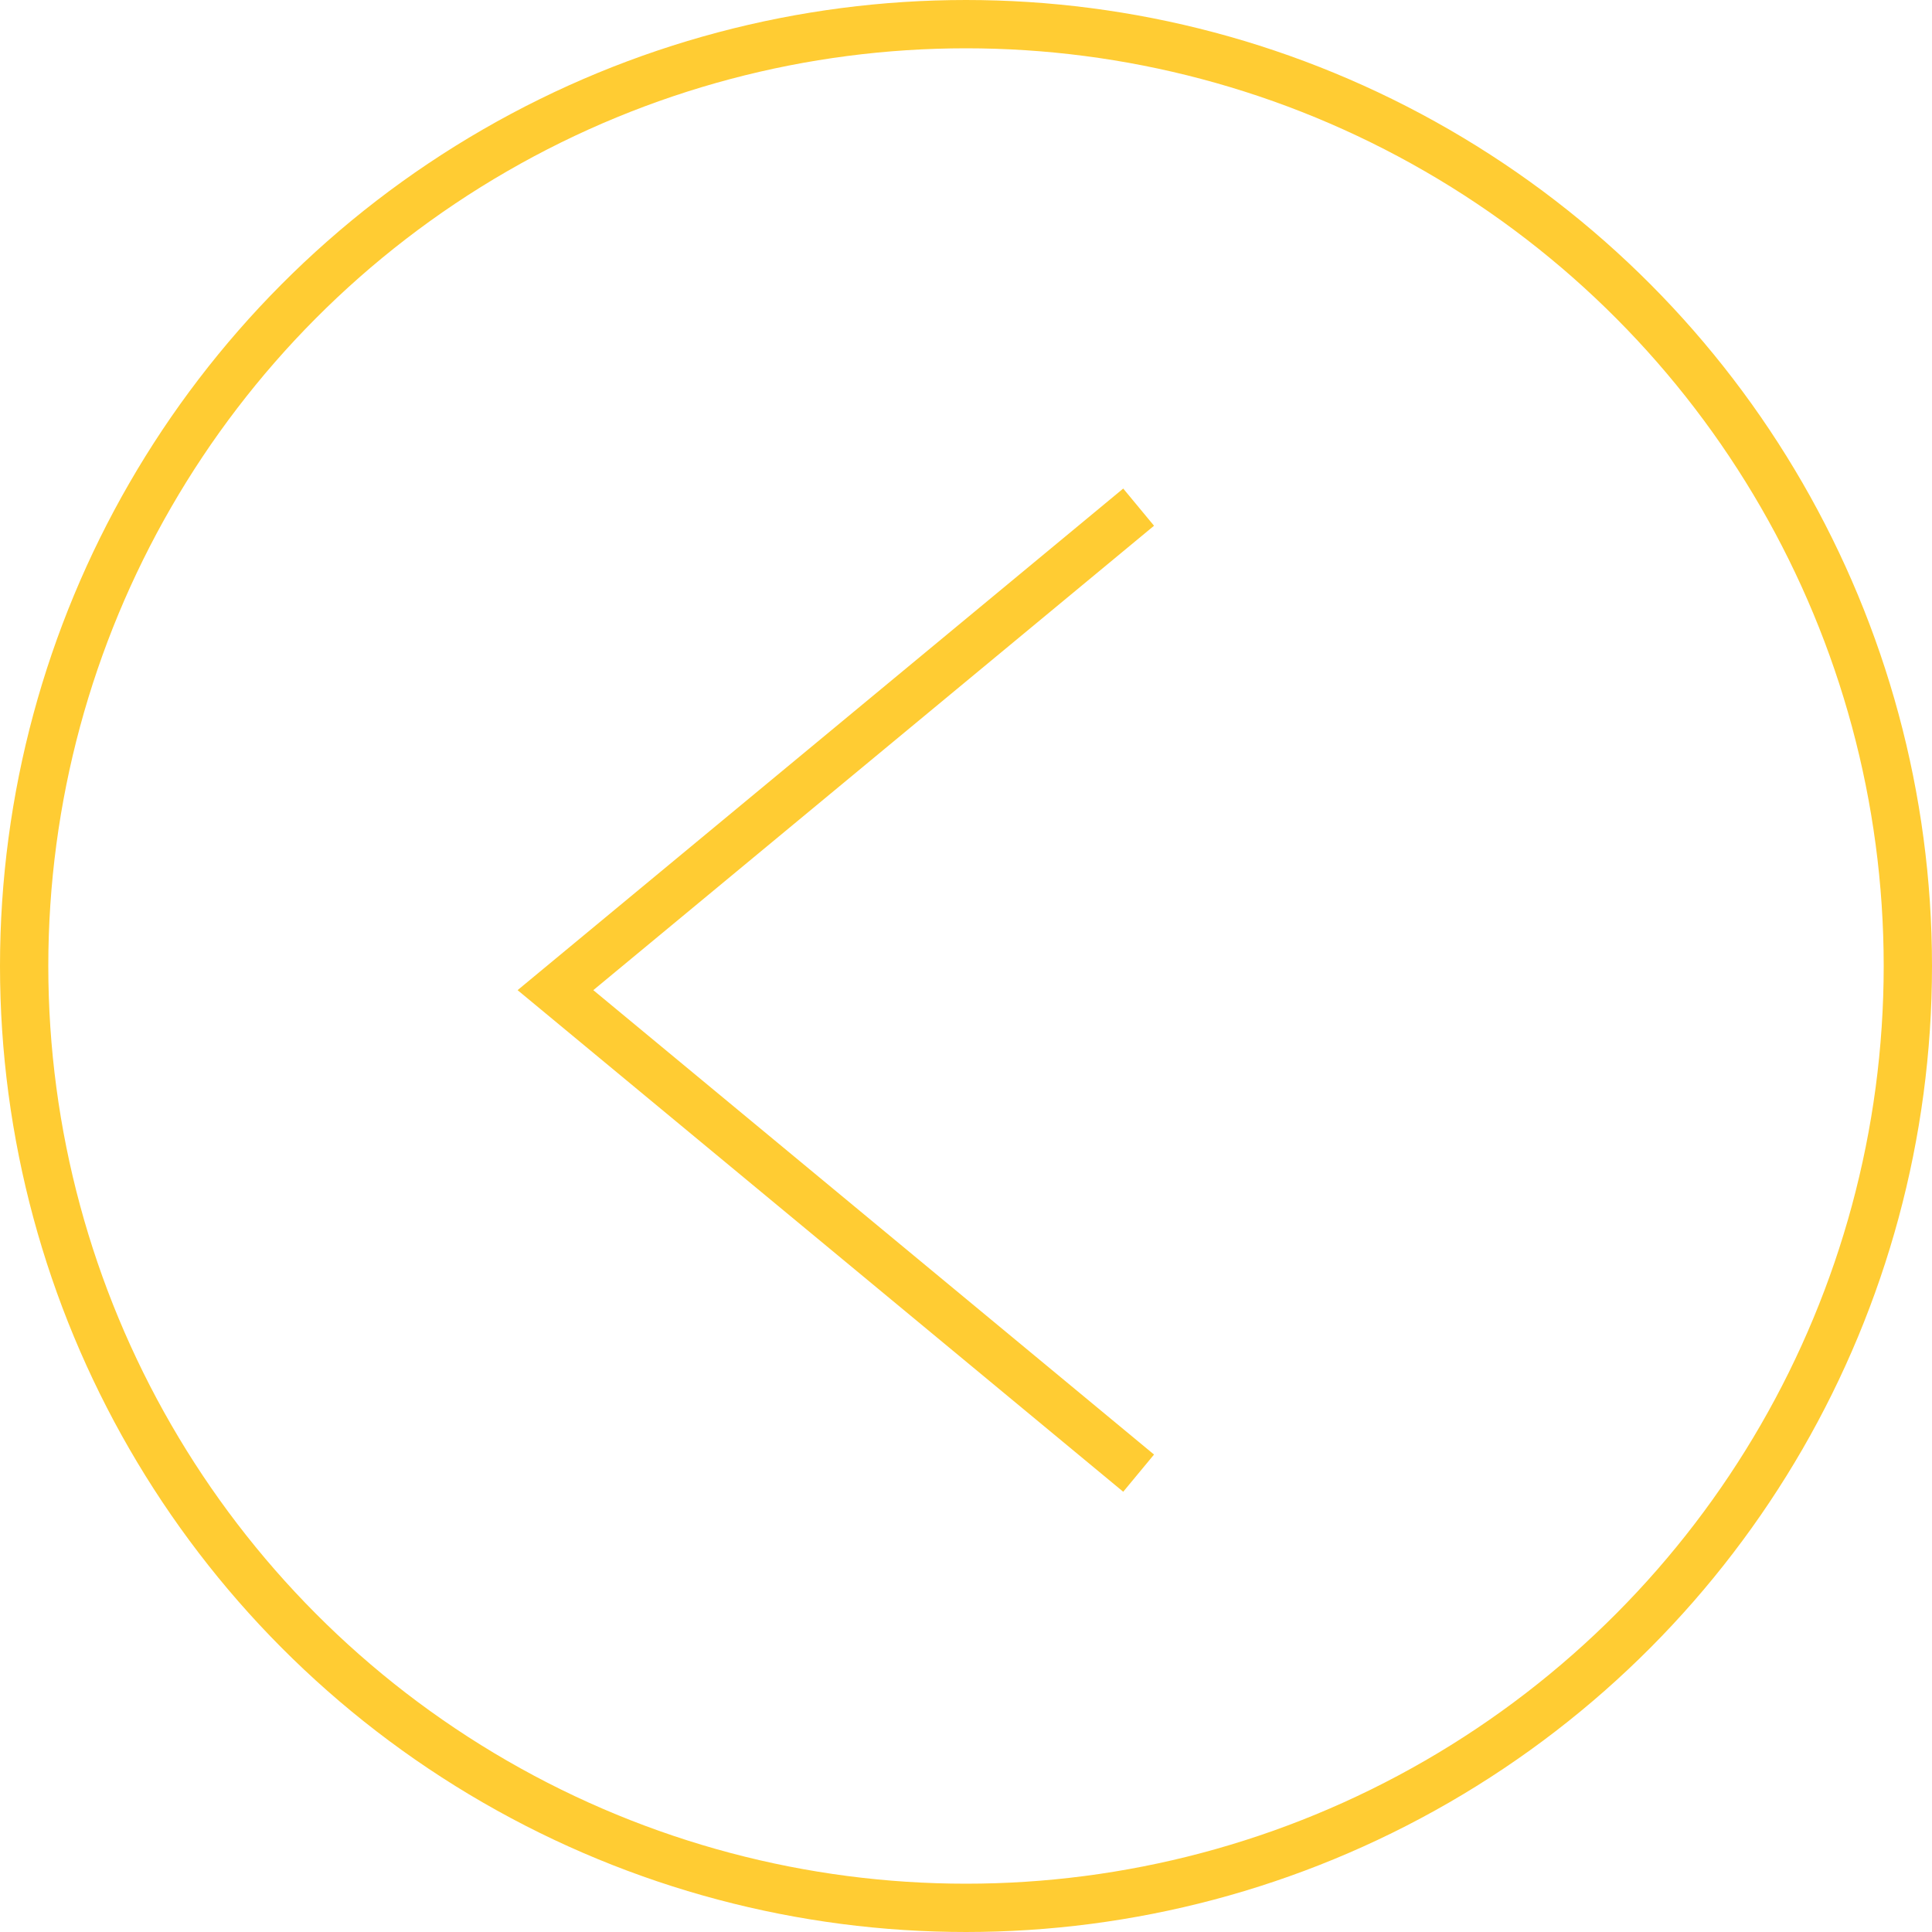 <svg id="Group_1002" data-name="Group 1002" xmlns="http://www.w3.org/2000/svg" width="40" height="40" viewBox="0 0 40 40">
  <path id="Path_11706" data-name="Path 11706" d="M0,0,10,12.074,20,0" transform="translate(23.574 10.5) rotate(90)" fill="none" stroke="#fc3" stroke-width="1"/>
  <g id="Ellipse_1281" data-name="Ellipse 1281" fill="none" stroke="#fc3" stroke-width="1">
    <circle cx="20" cy="20" r="20" stroke="none"/>
    <circle cx="20" cy="20" r="19.5" fill="none"/>
  </g>
</svg>
